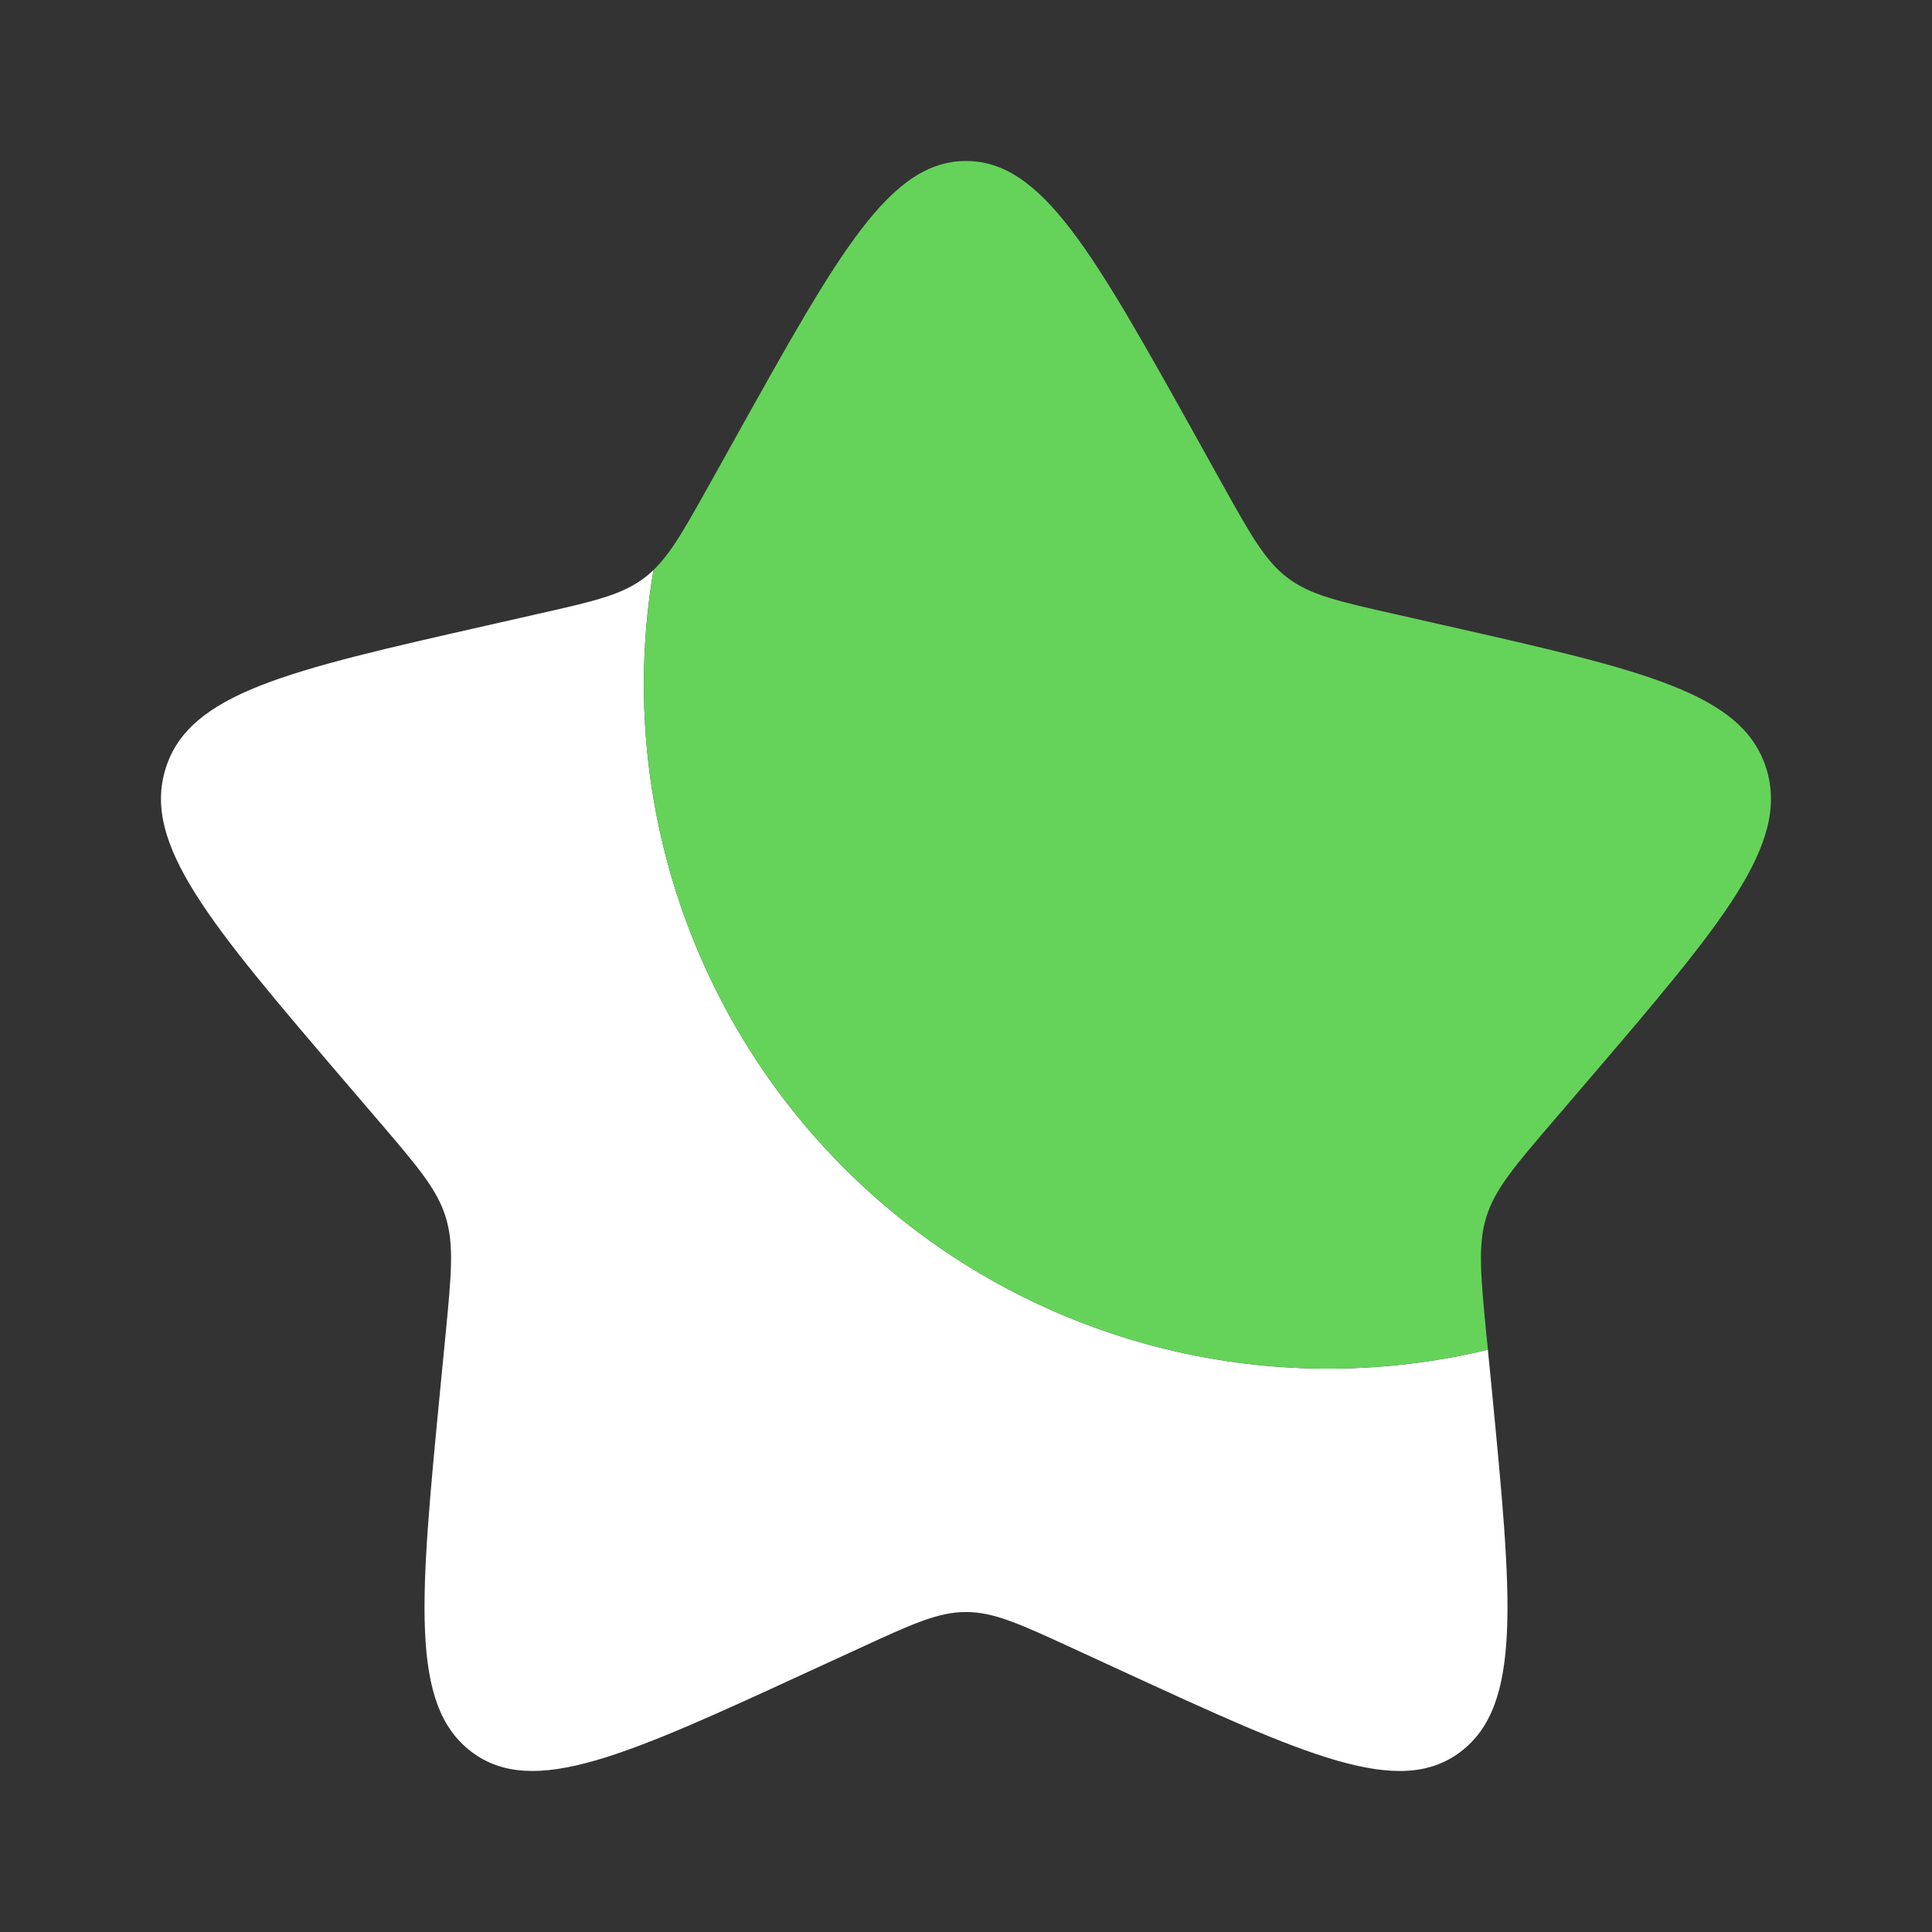 <svg width="112" height="112" viewBox="0 0 112 112" fill="none" xmlns="http://www.w3.org/2000/svg">
<rect x="0" y="0" width="112" height="112" fill="#333333" stroke="none"/>
<path d="M86.254 78.246C79.876 79.778 73.217 79.703 66.874 78.03C60.531 76.357 54.702 73.136 49.909 68.657C45.117 64.179 41.509 58.581 39.411 52.366C37.312 46.151 36.787 39.512 37.884 33.045C37.72 33.209 37.544 33.36 37.357 33.497C36.05 34.491 34.417 34.86 31.15 35.597L28.187 36.269C16.707 38.869 10.967 40.166 9.599 44.557C8.237 48.944 12.147 53.522 19.973 62.673L21.999 65.039C24.22 67.639 25.335 68.941 25.835 70.546C26.334 72.156 26.166 73.892 25.83 77.359L25.522 80.519C24.341 92.731 23.749 98.835 27.323 101.547C30.898 104.258 36.274 101.789 47.017 96.838L49.803 95.559C52.855 94.15 54.381 93.45 56 93.45C57.619 93.45 59.145 94.15 62.202 95.559L64.979 96.838C75.726 101.785 81.102 104.258 84.672 101.551C88.251 98.835 87.659 92.731 86.478 80.519L86.254 78.246Z" fill="white"/>
<path d="M42.714 25.237L41.183 27.981C39.503 30.996 38.663 32.503 37.357 33.497C37.543 33.357 37.719 33.206 37.884 33.045C36.787 39.513 37.312 46.152 39.41 52.367C41.509 58.583 45.117 64.181 49.91 68.66C54.704 73.139 60.533 76.359 66.877 78.032C73.221 79.705 79.88 79.778 86.259 78.246L86.165 77.359C85.834 73.892 85.666 72.156 86.165 70.546C86.665 68.941 87.775 67.639 90.001 65.039L92.027 62.673C99.853 53.527 103.763 48.949 102.396 44.557C101.033 40.166 95.293 38.864 83.813 36.269L80.845 35.597C77.583 34.86 75.95 34.491 74.639 33.497C73.332 32.503 72.492 30.996 70.812 27.981L69.286 25.237C63.373 14.635 60.419 9.333 56 9.333C51.581 9.333 48.627 14.635 42.714 25.237Z" fill="#65D35A"/>
</svg>
